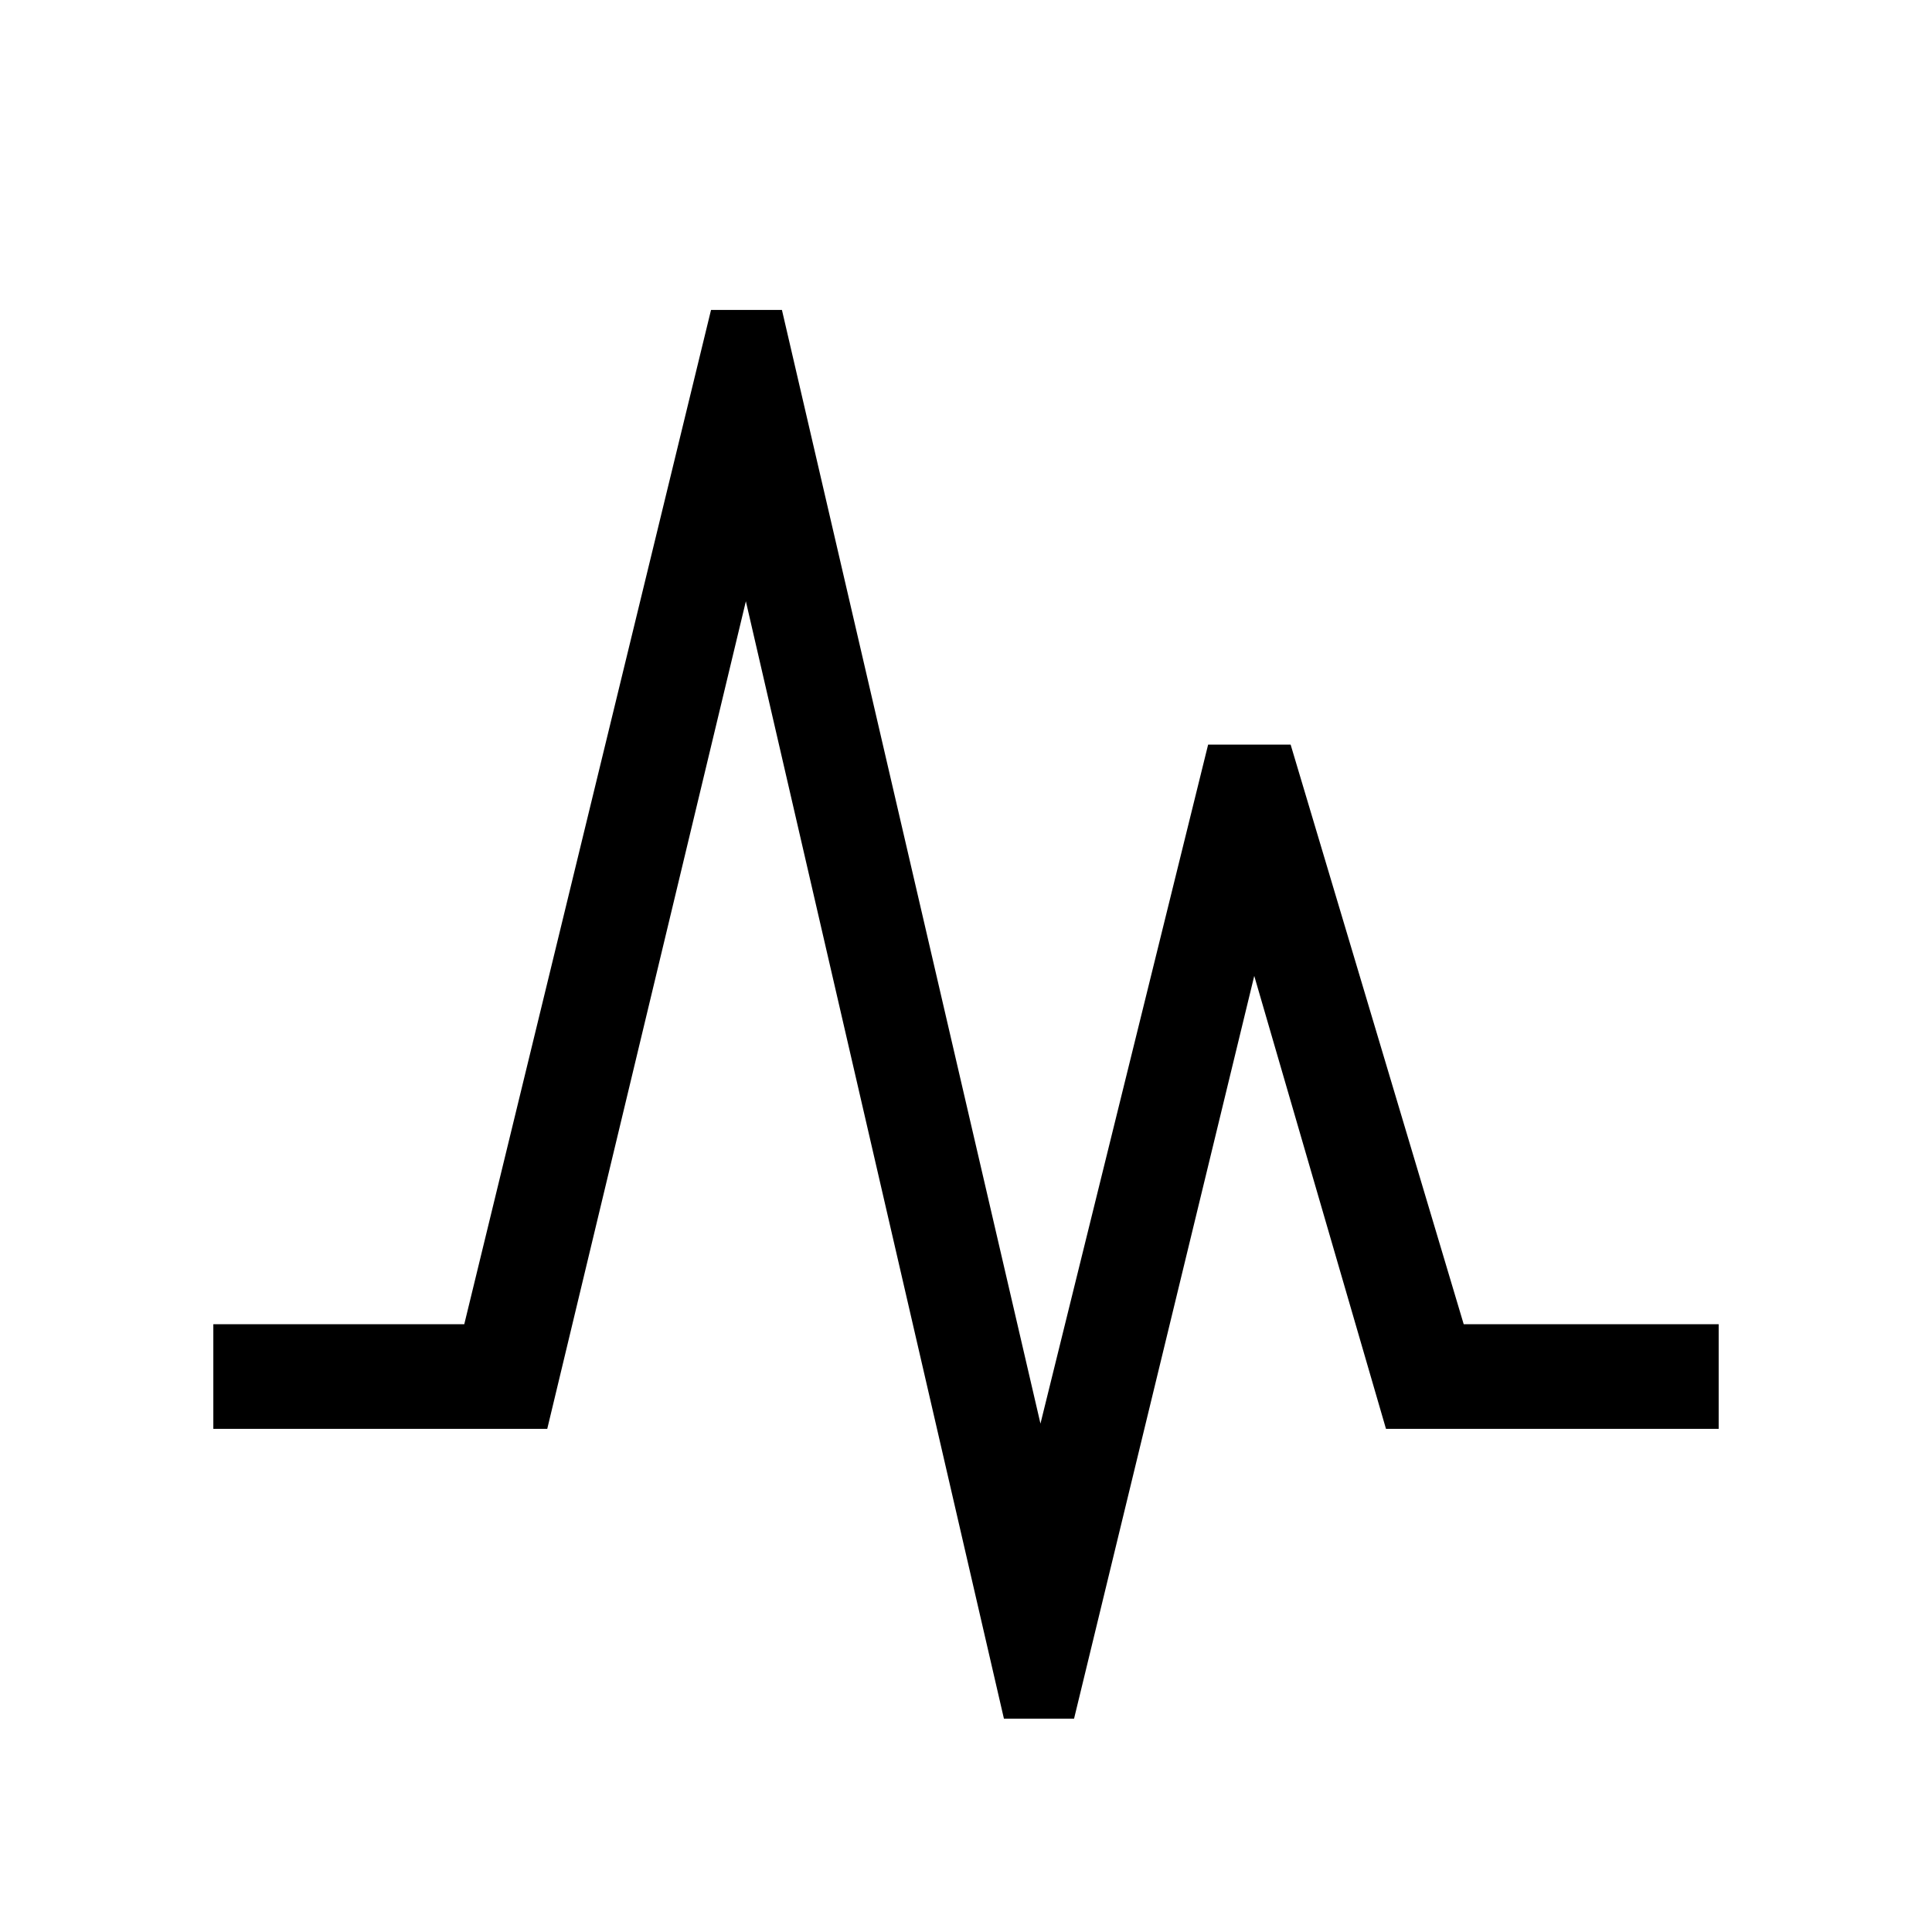 <svg xmlns="http://www.w3.org/2000/svg" height="20" viewBox="0 -960 960 960" width="20"><path d="M498.847-106.001 370.615-661.234l-98.693 411.233H106.001v-51.998h124.692l122.615-504h35.23L517-252.612l83.308-337.387h40.999l86 288h126.692v51.998H688.693L623.231-475.08l-89.539 369.079h-34.845Z"/></svg>